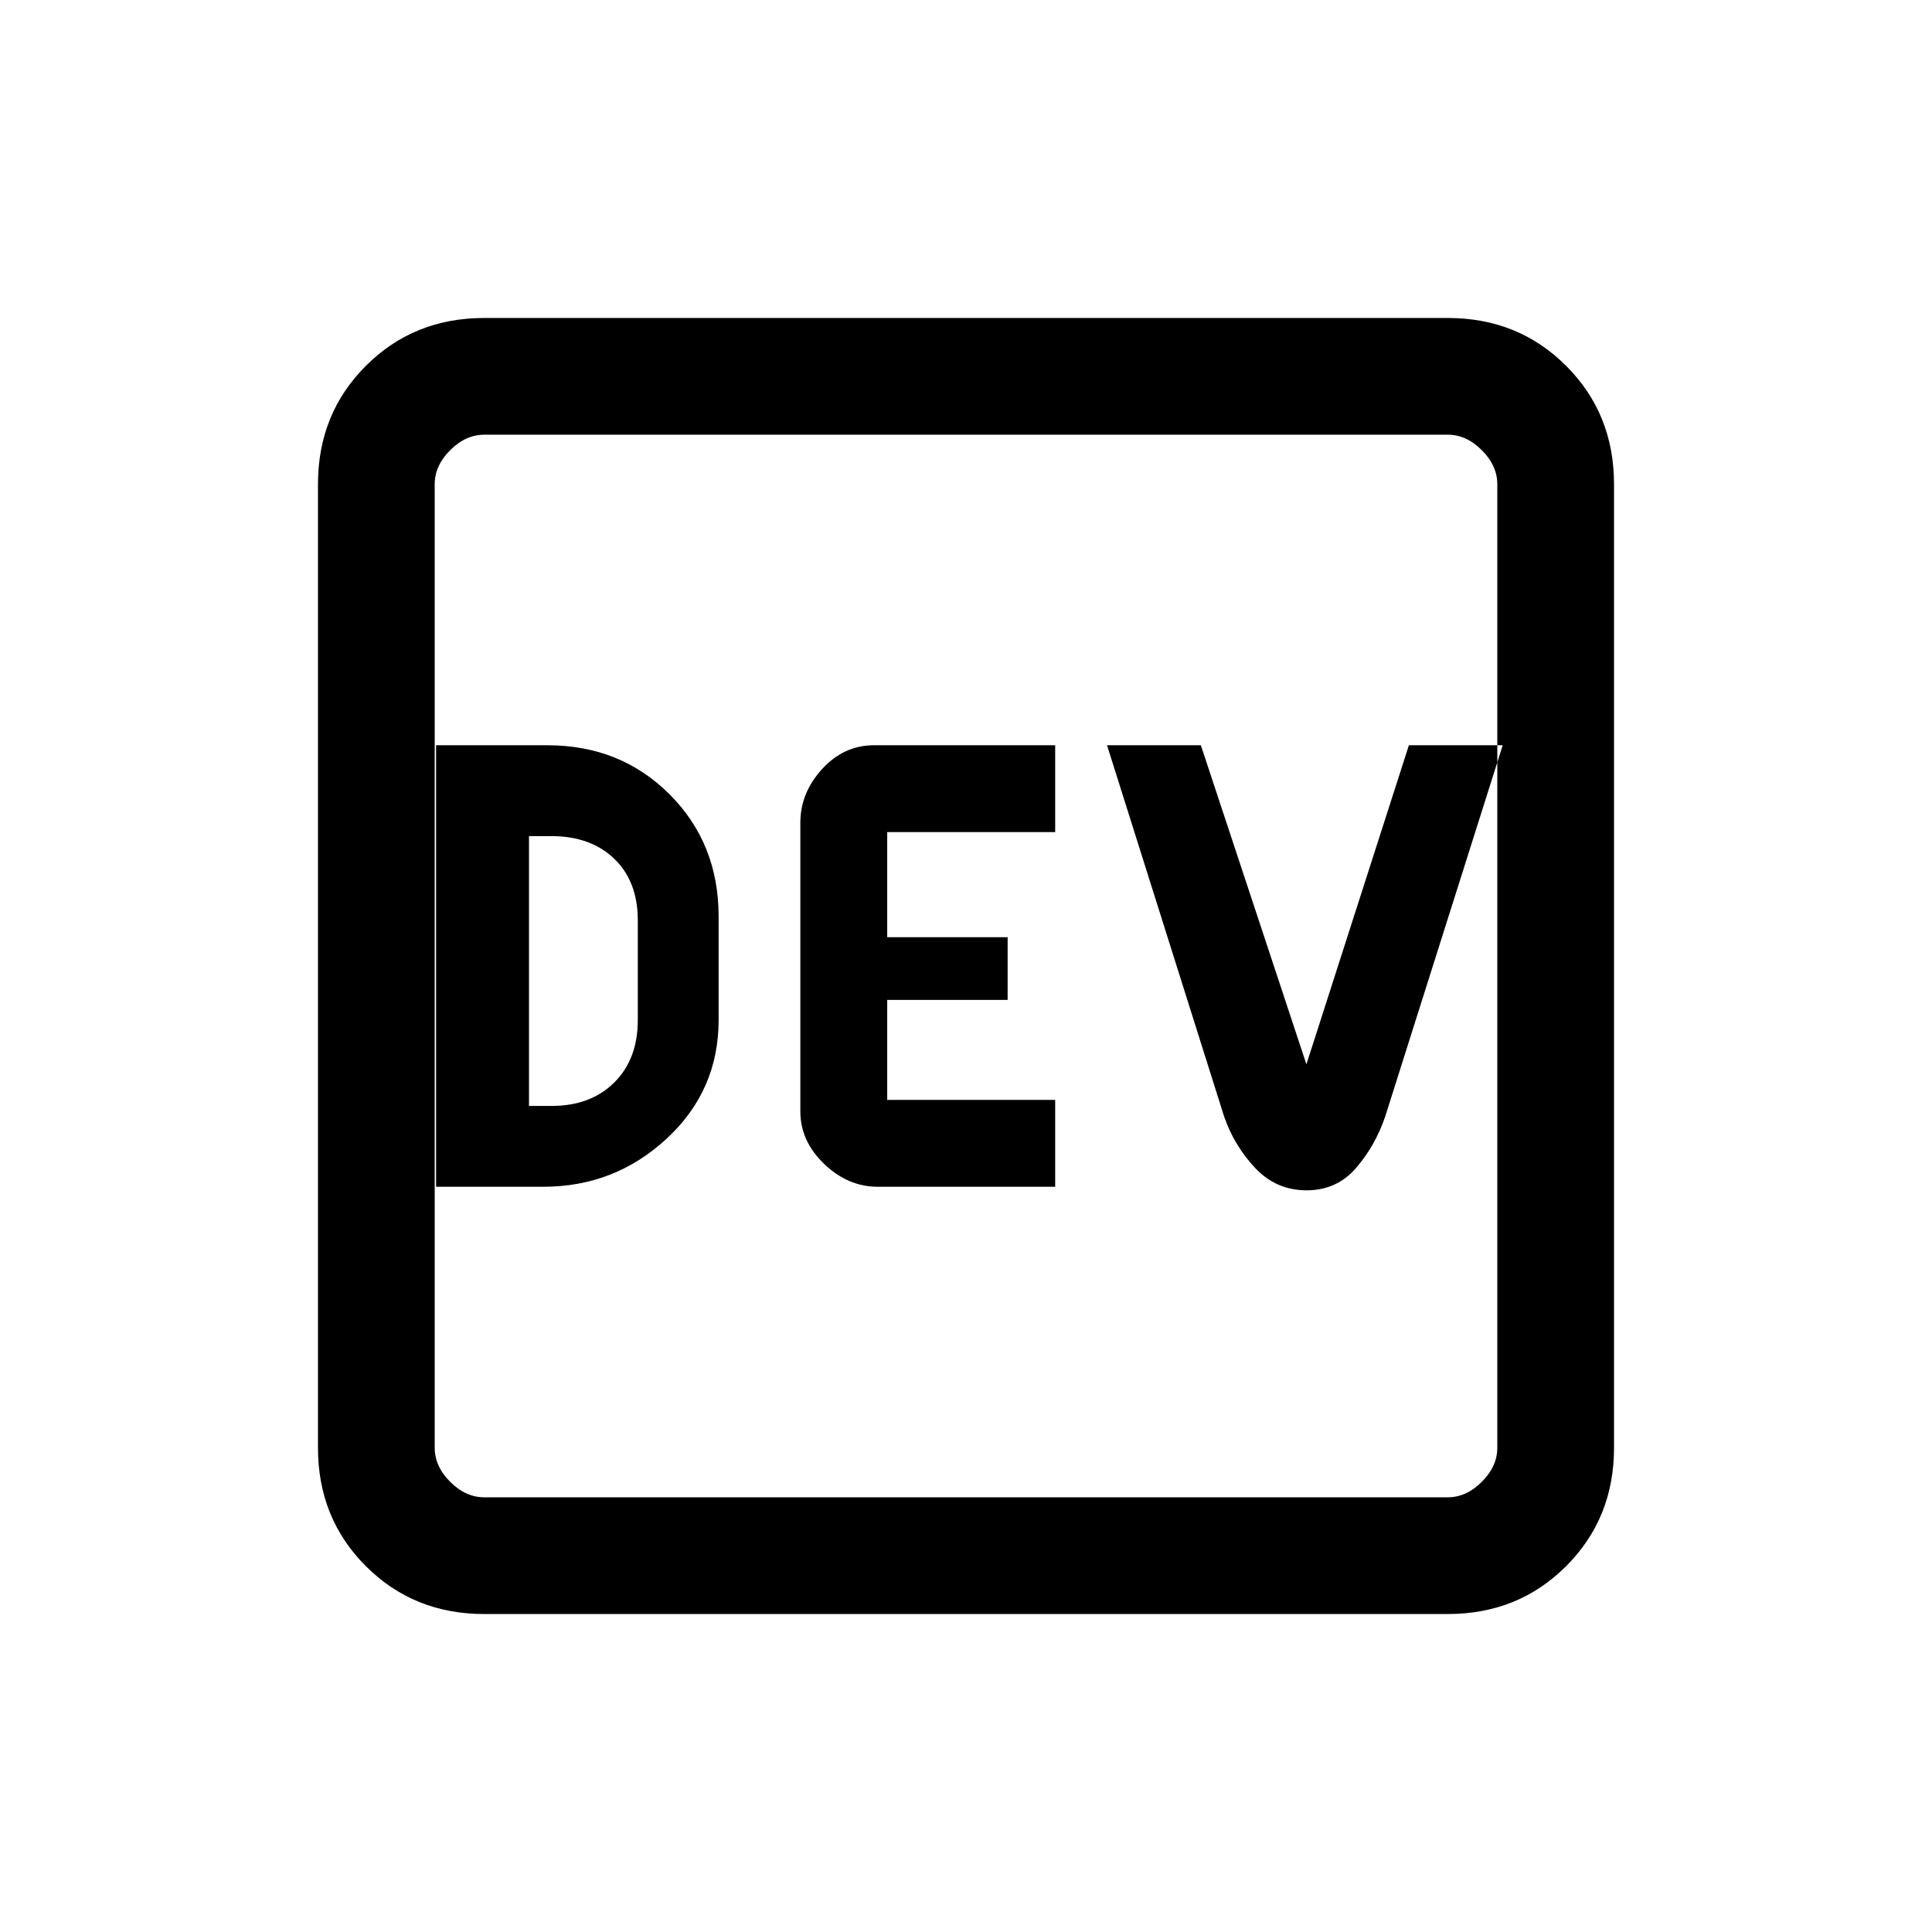 <svg xmlns="http://www.w3.org/2000/svg" height="20" viewBox="0 -960 960 960" width="20"><path d="M216.69-370.31H270q35.45 0 61.26-23.9 25.82-23.91 25.82-58.94v-51.47q0-36.32-24.38-60.69-24.38-24.38-60.7-24.38h-55.31v219.38Zm46.16-40.15v-134.08H274q19.46 0 31.19 11.23t11.73 30.69v49.47q0 19.46-11.73 31.07-11.73 11.62-31.19 11.62h-11.15Zm173.25 40.15h88.21v-43.15h-83.46v-49.69h59.84v-31.16h-59.84v-52.23h83.46v-43.15h-90.03q-14.98 0-25.79 11.83-10.8 11.83-10.8 26.63v143.46q0 14.8 11.84 26.13 11.83 11.33 26.57 11.33Zm213.1 1.77q15.07 0 24.63-11.11 9.57-11.12 14.48-25.58l58.38-184.46h-46.62l-50.92 158.54-52.45-158.54h-46.62l58.15 184.4q5 14.52 15.45 25.64 10.45 11.11 25.52 11.11ZM240.62-158q-35.05 0-58.83-23.79Q158-205.57 158-240.62v-478.76q0-35.05 23.79-58.83Q205.57-802 240.62-802h478.76q35.05 0 58.83 23.79Q802-754.43 802-719.38v478.76q0 35.05-23.79 58.83Q754.43-158 719.38-158H240.62Zm0-58h478.76q9.24 0 16.93-7.69 7.69-7.69 7.69-16.93v-478.76q0-9.24-7.69-16.93-7.69-7.69-16.93-7.69H240.62q-9.24 0-16.93 7.69-7.69 7.69-7.69 16.93v478.76q0 9.24 7.69 16.93 7.69 7.69 16.93 7.69ZM216-744v528-528Z"/></svg>
